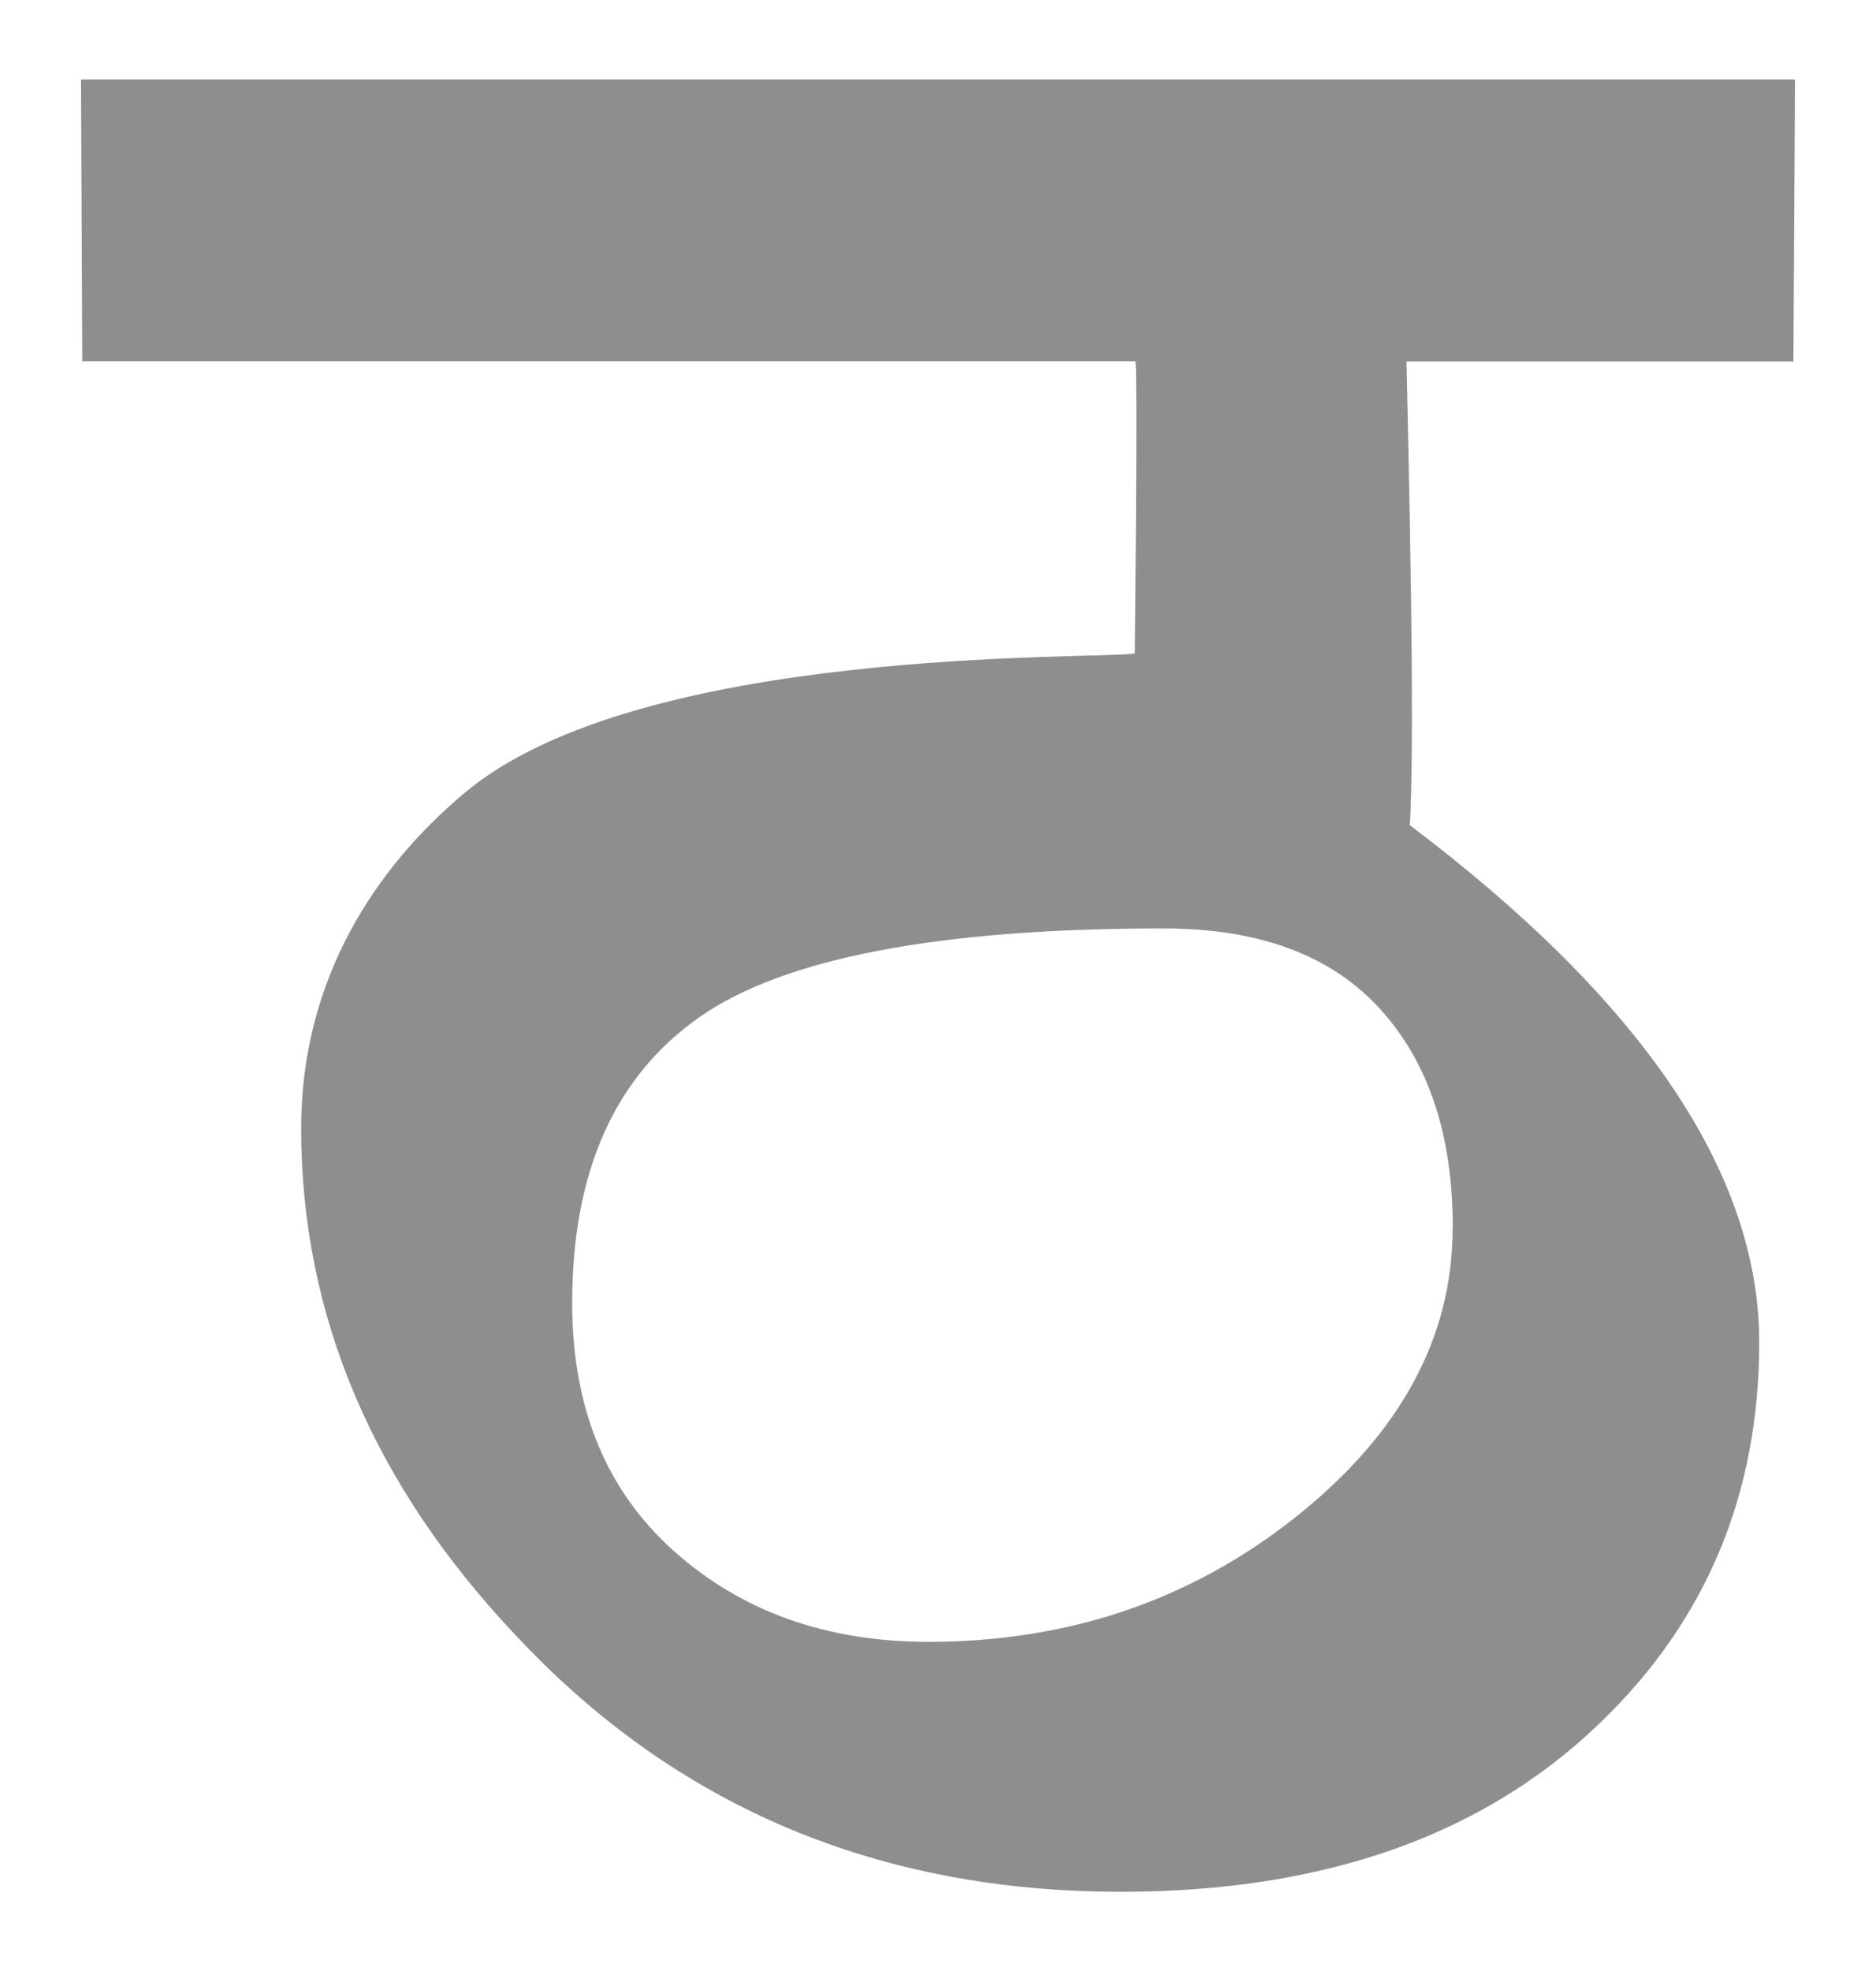 <svg id="Layer_1" data-name="Layer 1" xmlns="http://www.w3.org/2000/svg" viewBox="0 0 400 420"><defs><style>.cls-1{fill:#8d8e8d;}</style></defs><path class="cls-1" d="M382.73,16.93H17.27L17.54,77H242.11c.49,3.59-.14,62.26-.14,62.26-8.38,1.3-105.62-1.78-143,29.78-18.76,15.71-34.76,39.46-34.76,71.38q0,60.06,46.37,108.7,50.91,54,128.45,54,64.6,0,101.86-35.73,34.21-32.67,34.21-81.33,0-54-74.5-110.22c1.23-20.44-.41-83.41-.7-98.81h82.49Zm-73,244.76q0,35-33.45,61.57T198,349.86q-32.69,0-54.35-19.38T122,277.65q0-41.79,27-60.81t99.2-19q30.39,0,46,17.1T309.76,261.69Z"/></svg>
